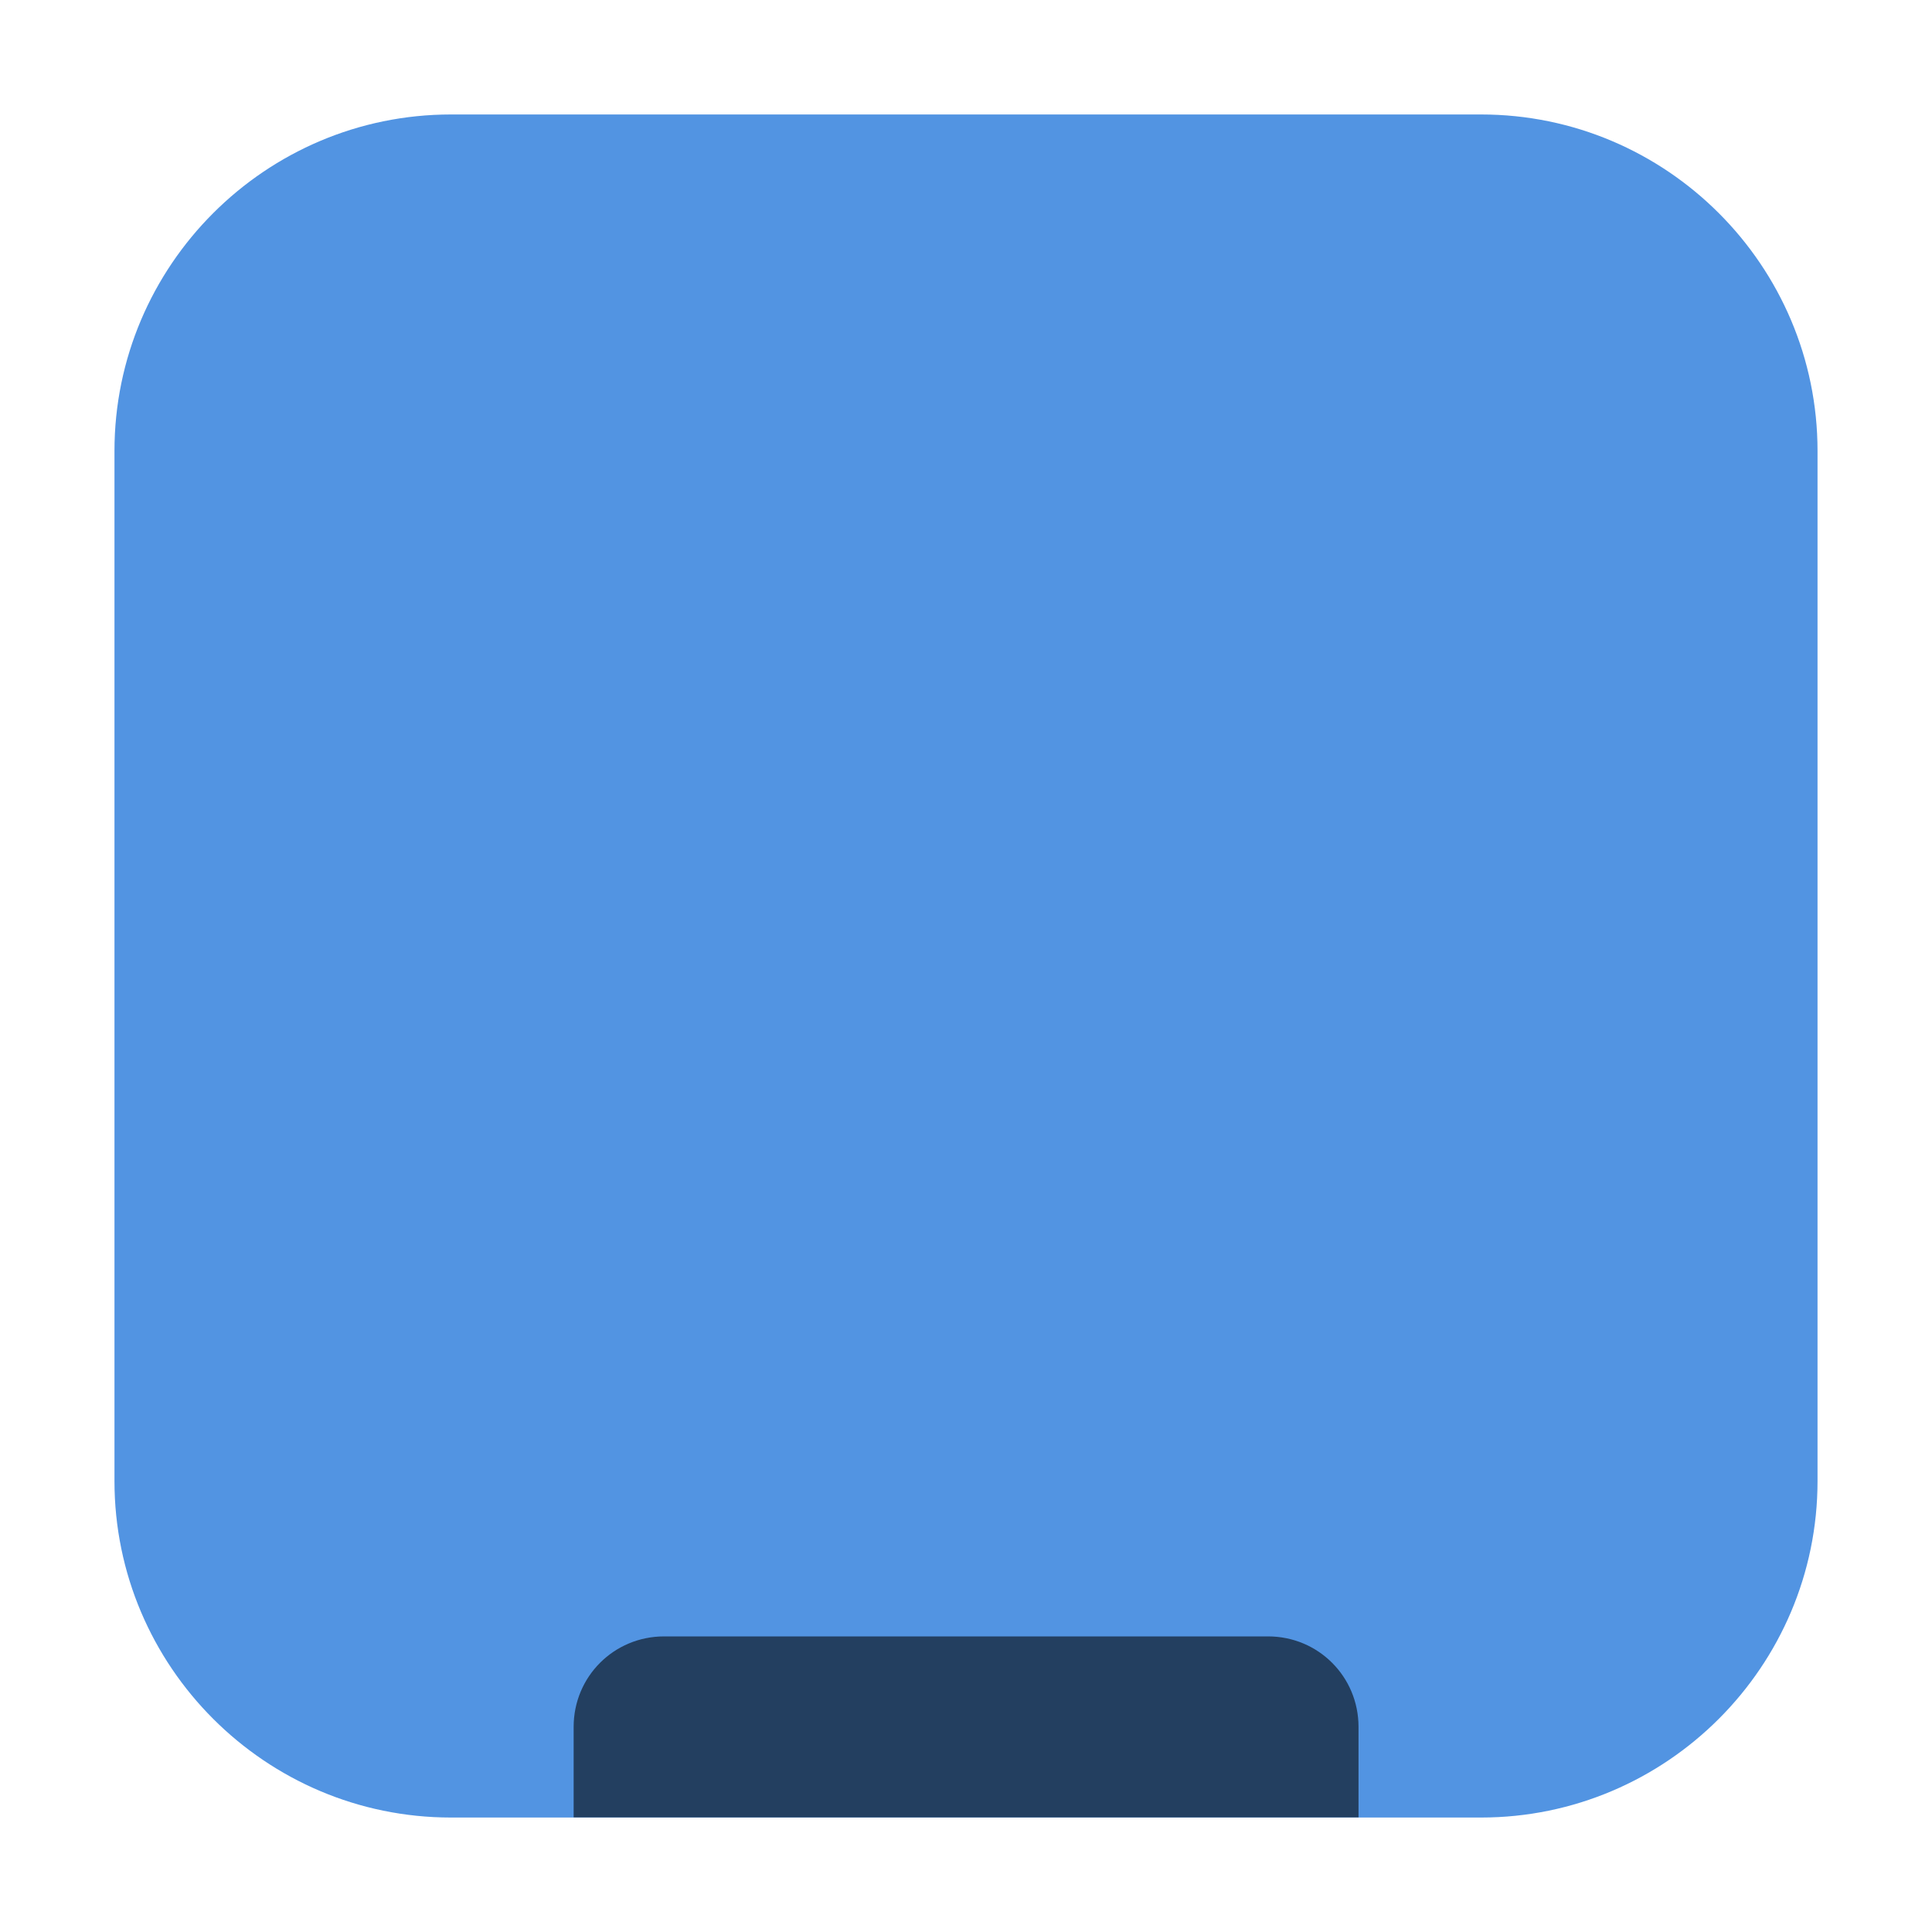 <svg height="12pt" viewBox="0 0 12 12" width="12pt" xmlns="http://www.w3.org/2000/svg"><path d="m2.801.711h6.398c1.152 0 2.09.938 2.09 2.09v6.398c0 1.152-.938 2.09-2.09 2.09h-6.398c-1.152 0-2.09-.938-2.09-2.09v-6.398c0-1.152.938-2.09 2.09-2.09zm0 0" fill="#5294e2" fill-rule="evenodd"/><path d="m4.125 10.164c-.312 0-.562.25-.562.562v.562h4.875v-.562c0-.312-.25-.562-.562-.562zm0 0" fill-opacity=".576"/></svg>